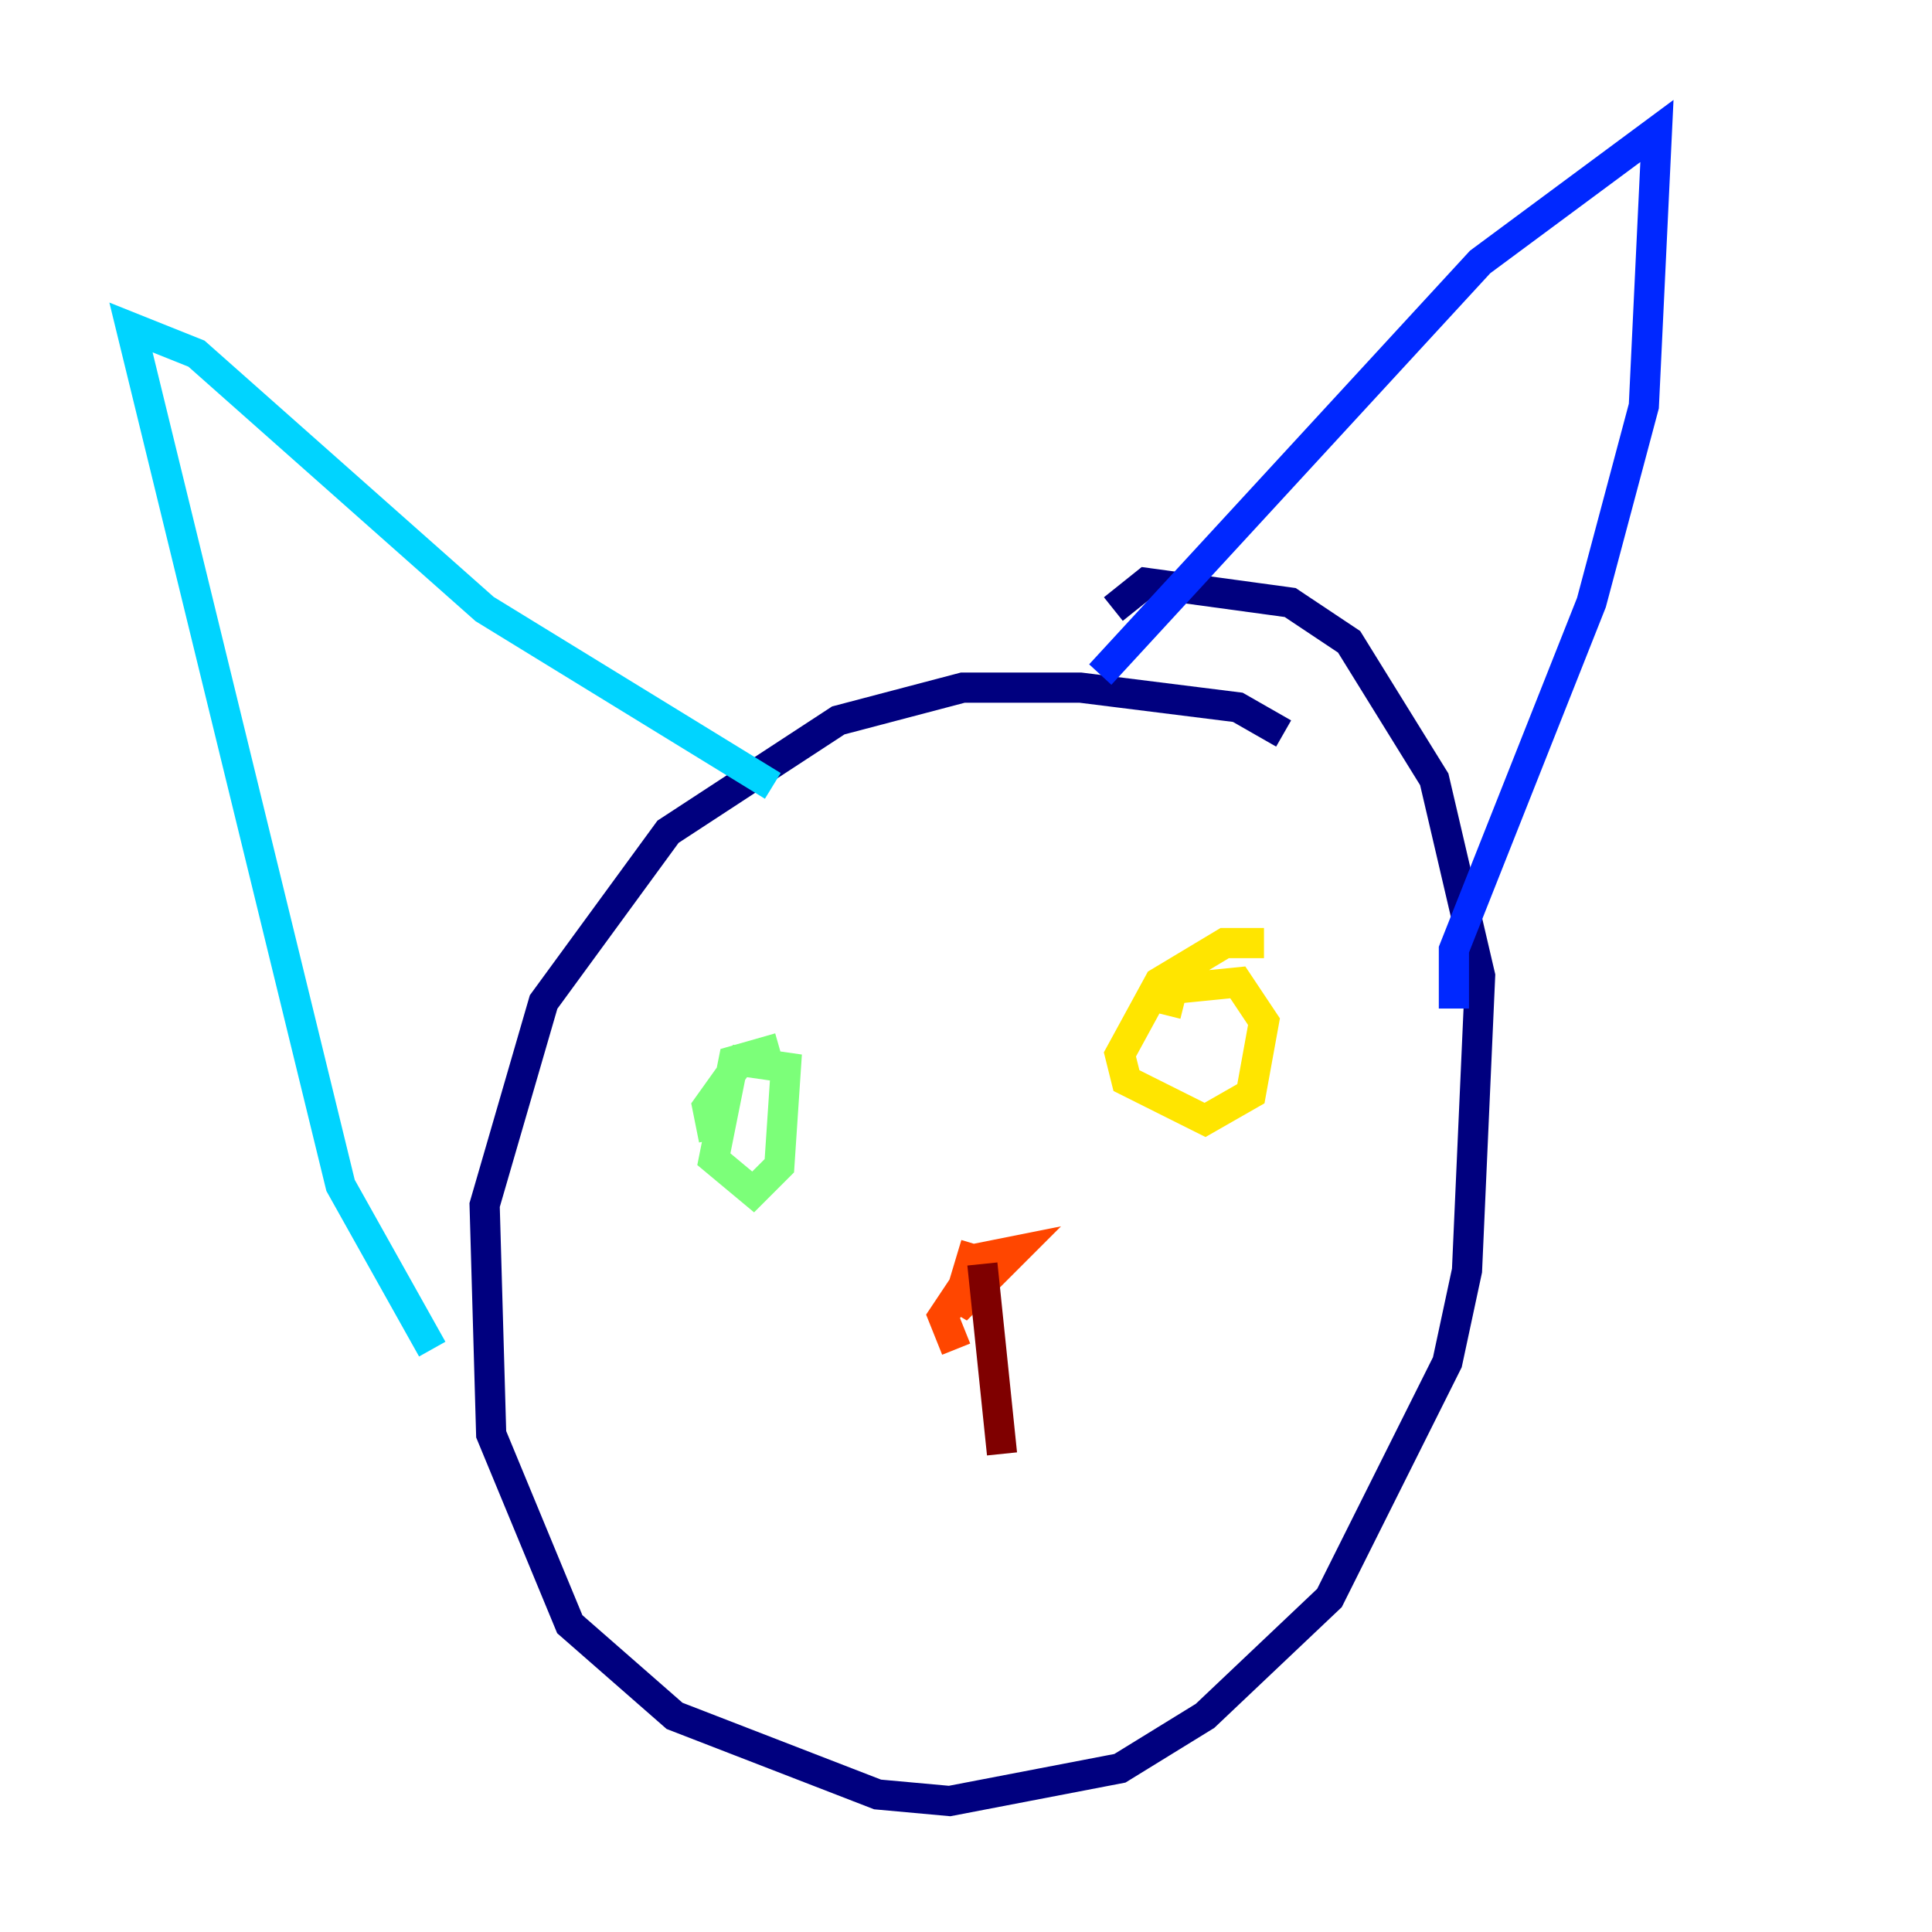 <?xml version="1.0" encoding="utf-8" ?>
<svg baseProfile="tiny" height="128" version="1.2" viewBox="0,0,128,128" width="128" xmlns="http://www.w3.org/2000/svg" xmlns:ev="http://www.w3.org/2001/xml-events" xmlns:xlink="http://www.w3.org/1999/xlink"><defs /><polyline fill="none" points="85.044,48.597 82.007,46.861 71.593,45.559 63.783,45.559 55.539,47.729 44.258,55.105 36.014,66.386 32.108,79.837 32.542,95.024 37.749,107.607 44.691,113.681 58.142,118.888 62.915,119.322 74.197,117.153 79.837,113.681 88.081,105.871 95.891,90.251 97.193,84.176 98.061,64.651 95.024,51.634 89.383,42.522 85.478,39.919 75.932,38.617 73.763,40.352" stroke="#00007f" stroke-width="2" /><polyline fill="none" points="72.895,44.691 98.061,17.356 109.776,8.678 108.909,26.902 105.437,39.919 96.325,62.915 96.325,66.82" stroke="#0028ff" stroke-width="2" /><polyline fill="none" points="51.2,52.068 32.108,40.352 13.017,23.43 8.678,21.695 22.563,78.536 28.637,89.383" stroke="#00d4ff" stroke-width="2" /><polyline fill="none" points="51.634,69.424 48.597,70.291 47.295,76.8 49.898,78.969 51.634,77.234 52.068,70.725 49.031,70.291 46.861,73.329 47.295,75.498" stroke="#7cff79" stroke-width="2" /><polyline fill="none" points="83.742,62.481 81.139,62.481 76.8,65.085 74.197,69.858 74.63,71.593 79.837,74.197 82.875,72.461 83.742,67.688 82.007,65.085 77.668,65.519 77.234,67.254" stroke="#ffe500" stroke-width="2" /><polyline fill="none" points="64.651,82.441 63.349,86.78 67.254,82.875 65.085,83.308 62.481,87.214 63.349,89.383" stroke="#ff4600" stroke-width="2" /><polyline fill="none" points="65.085,83.742 66.386,96.325" stroke="#7f0000" stroke-width="2" /></svg>